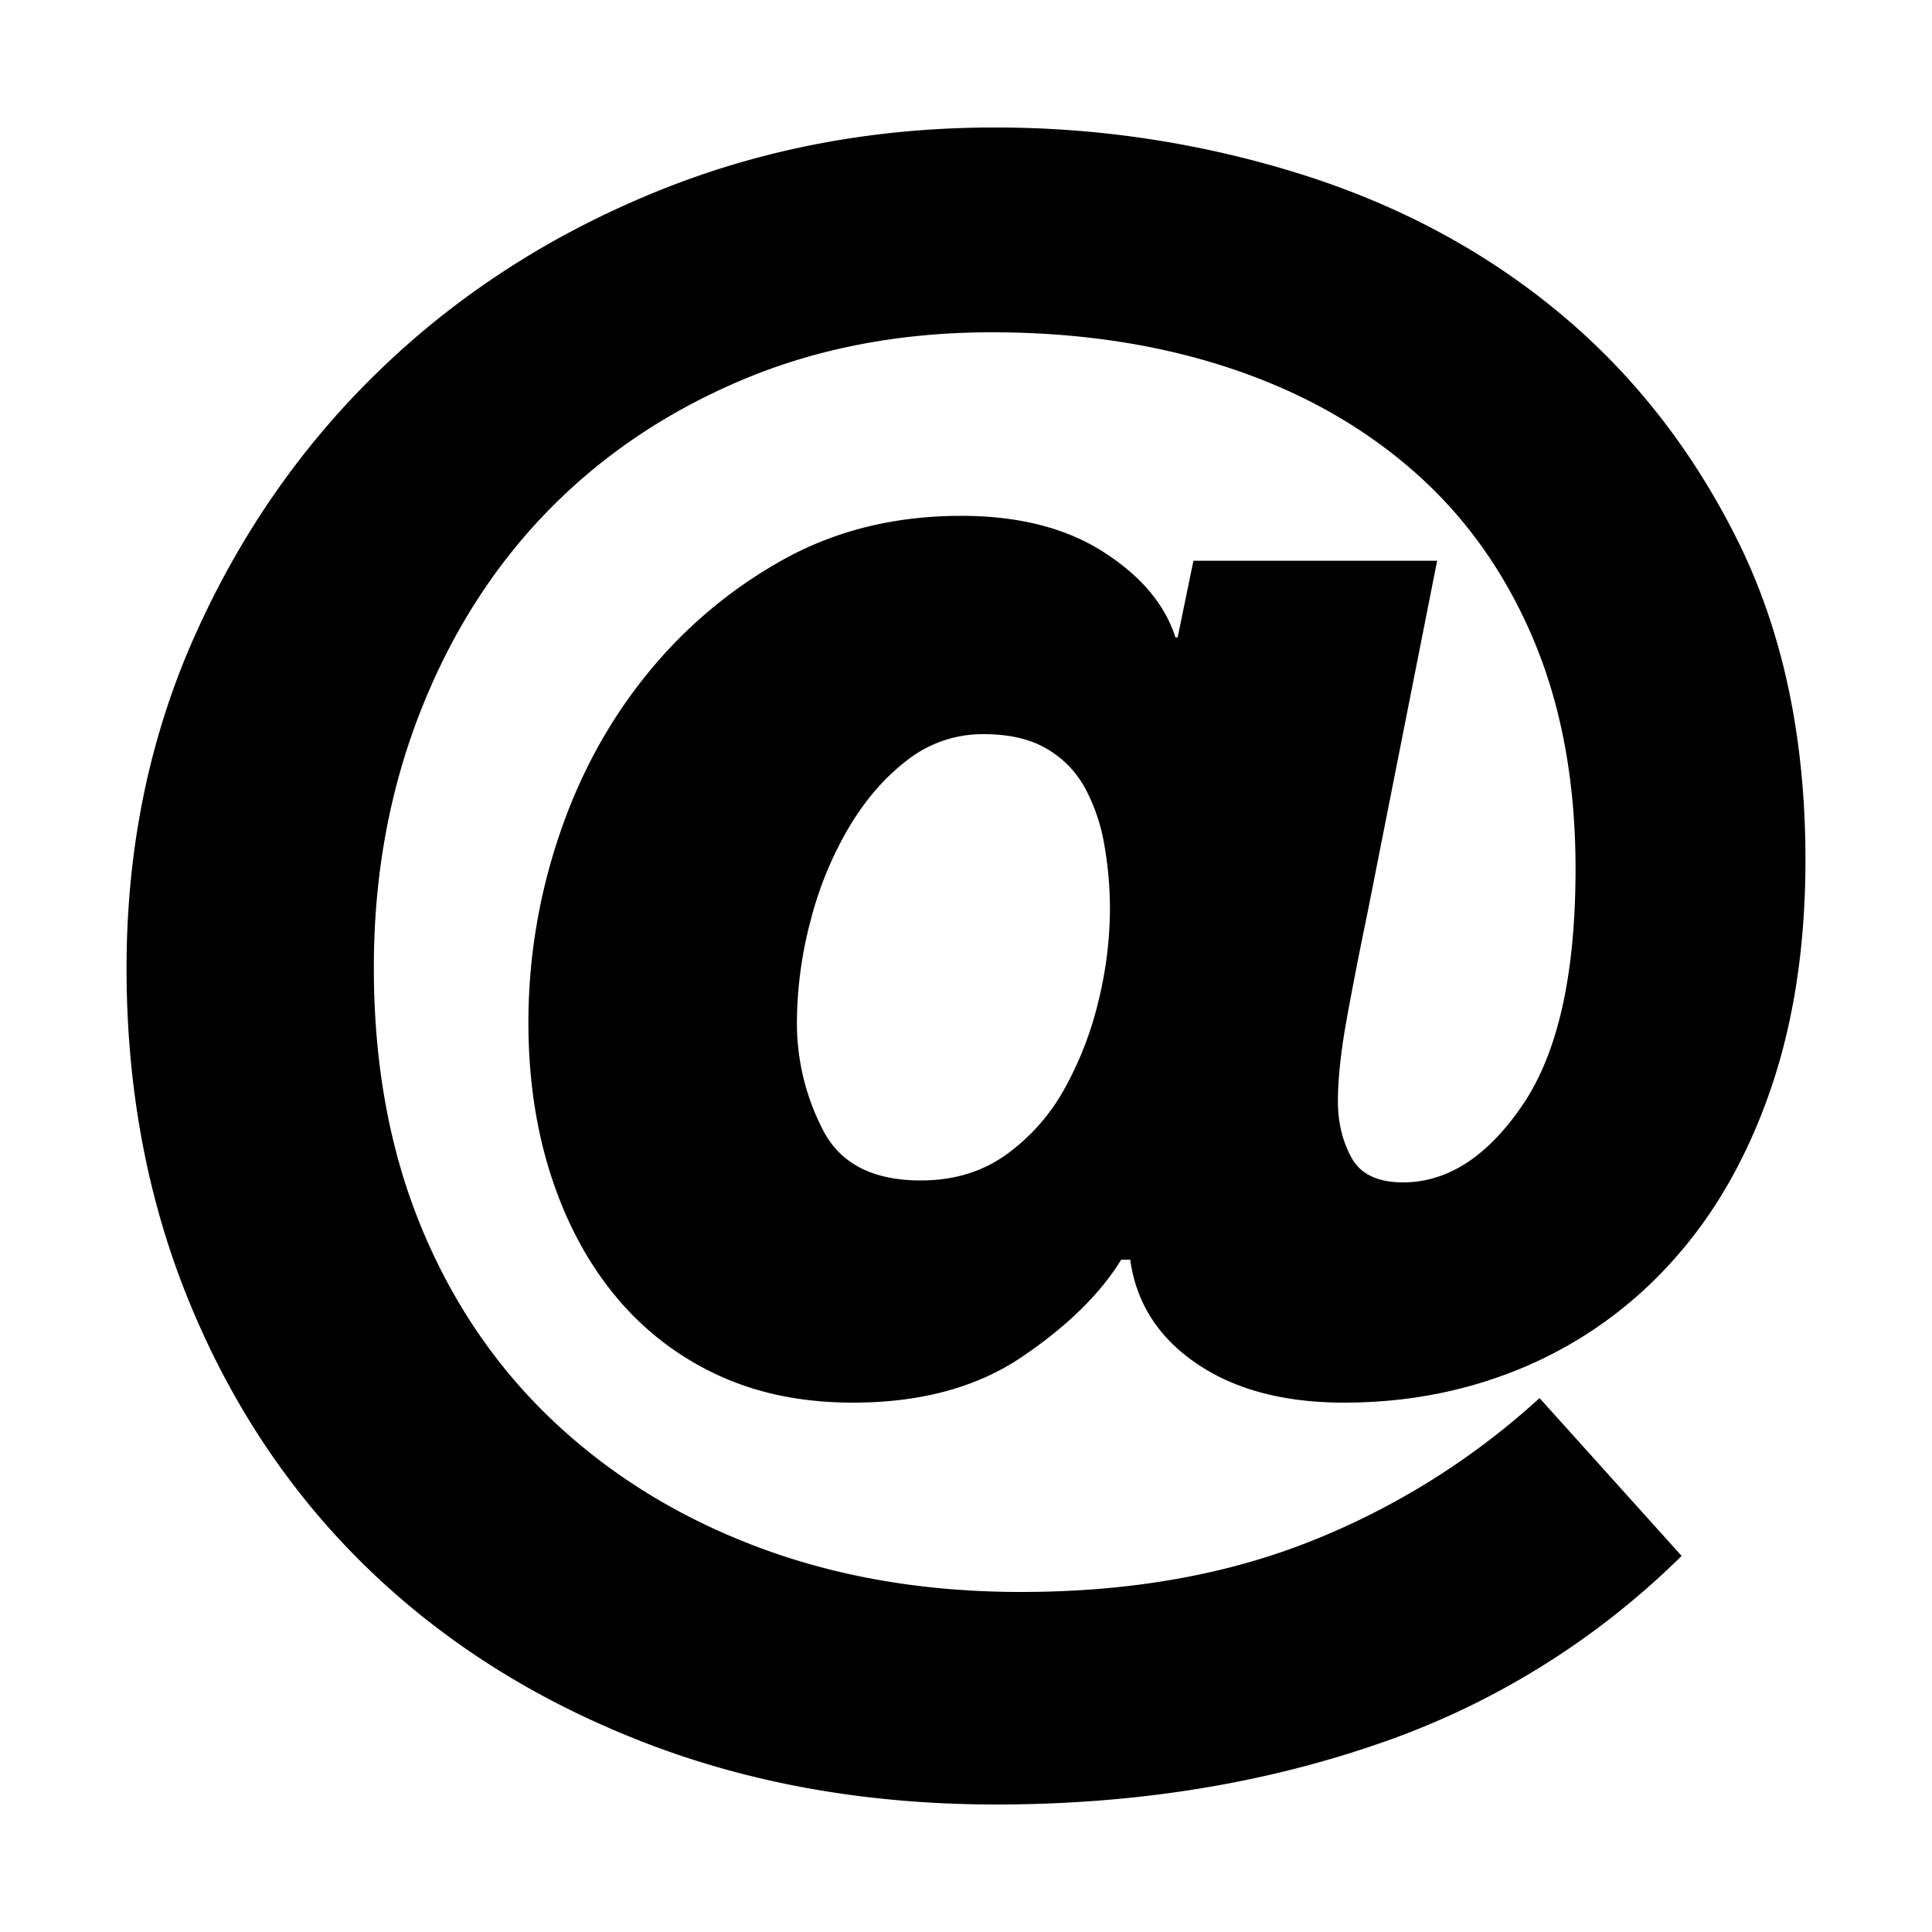 <svg xmlns="http://www.w3.org/2000/svg" viewBox="0 0 1000 1000"><title>G+EArtboard 4</title><g id="Layer_5" data-name="Layer 5"><path d="M934.5,445q0,66.46-18.06,118.95t-50.67,88.63a216.15,216.15,0,0,1-76.32,54.79Q745.77,726,695.67,726q-46.59,0-76.31-20.23T585,652h-4.66Q564,678.6,529,702.3T441.5,726q-39.66,0-70.58-14.56a149.92,149.92,0,0,1-52.51-40.77q-21.59-26.2-33.25-62.33T273.5,529.12A301.57,301.57,0,0,1,289.25,433q15.75-47.19,45.5-83.88a241.2,241.2,0,0,1,70.59-59.42Q446.17,267,497.53,267q44.34,0,73.52,18.64t37.33,44.27h1.17l8.17-39.68H743.86l-36.19,183q-5.83,28-10.5,53.63T692.5,570q0,16.34,7,29.16T726.16,612q34.8,0,62.07-40.27t27.27-122q0-67.69-22.17-119.63T730.89,243.2q-40.26-35-95.69-53.11T513.25,172Q442,172,383.12,197.08T282.19,265.89q-42,43.74-65.36,104.39T193.5,500.92q0,74.66,24.5,134.13t69.44,101.48q44.93,42,106.2,64.74T528.42,824q84,0,150-26.25a387,387,0,0,0,118.45-74.11l73.53,81.69A413.72,413.72,0,0,1,712.22,903q-90.45,31-196.63,31-99.21,0-182.06-32.08T191.25,812.67Q131.81,755.5,98.66,675.59T65.5,501.17q0-93.33,35.58-172.67t96.23-137.66Q258,132.51,339.61,99.25T514.58,66a526,526,0,0,1,158,23.91q76.41,23.9,134.15,71.71T899.5,280Q934.5,350.52,934.5,445Zm-360,26a192.6,192.6,0,0,0-2.92-33.83A95.67,95.67,0,0,0,561.67,408a52.62,52.62,0,0,0-19.81-20.41Q529,380,509.23,380a63.42,63.42,0,0,0-39.62,13.42q-17.49,13.41-30.31,35a186,186,0,0,0-19.82,48.42,208.22,208.22,0,0,0-7,52.49,120.18,120.18,0,0,0,13.41,55.42Q439.3,611,476.59,611q25.65,0,44.29-13.41a103.77,103.77,0,0,0,30.31-34.42,178.56,178.56,0,0,0,17.48-45.5A202.06,202.06,0,0,0,574.5,471Z"/></g></svg>